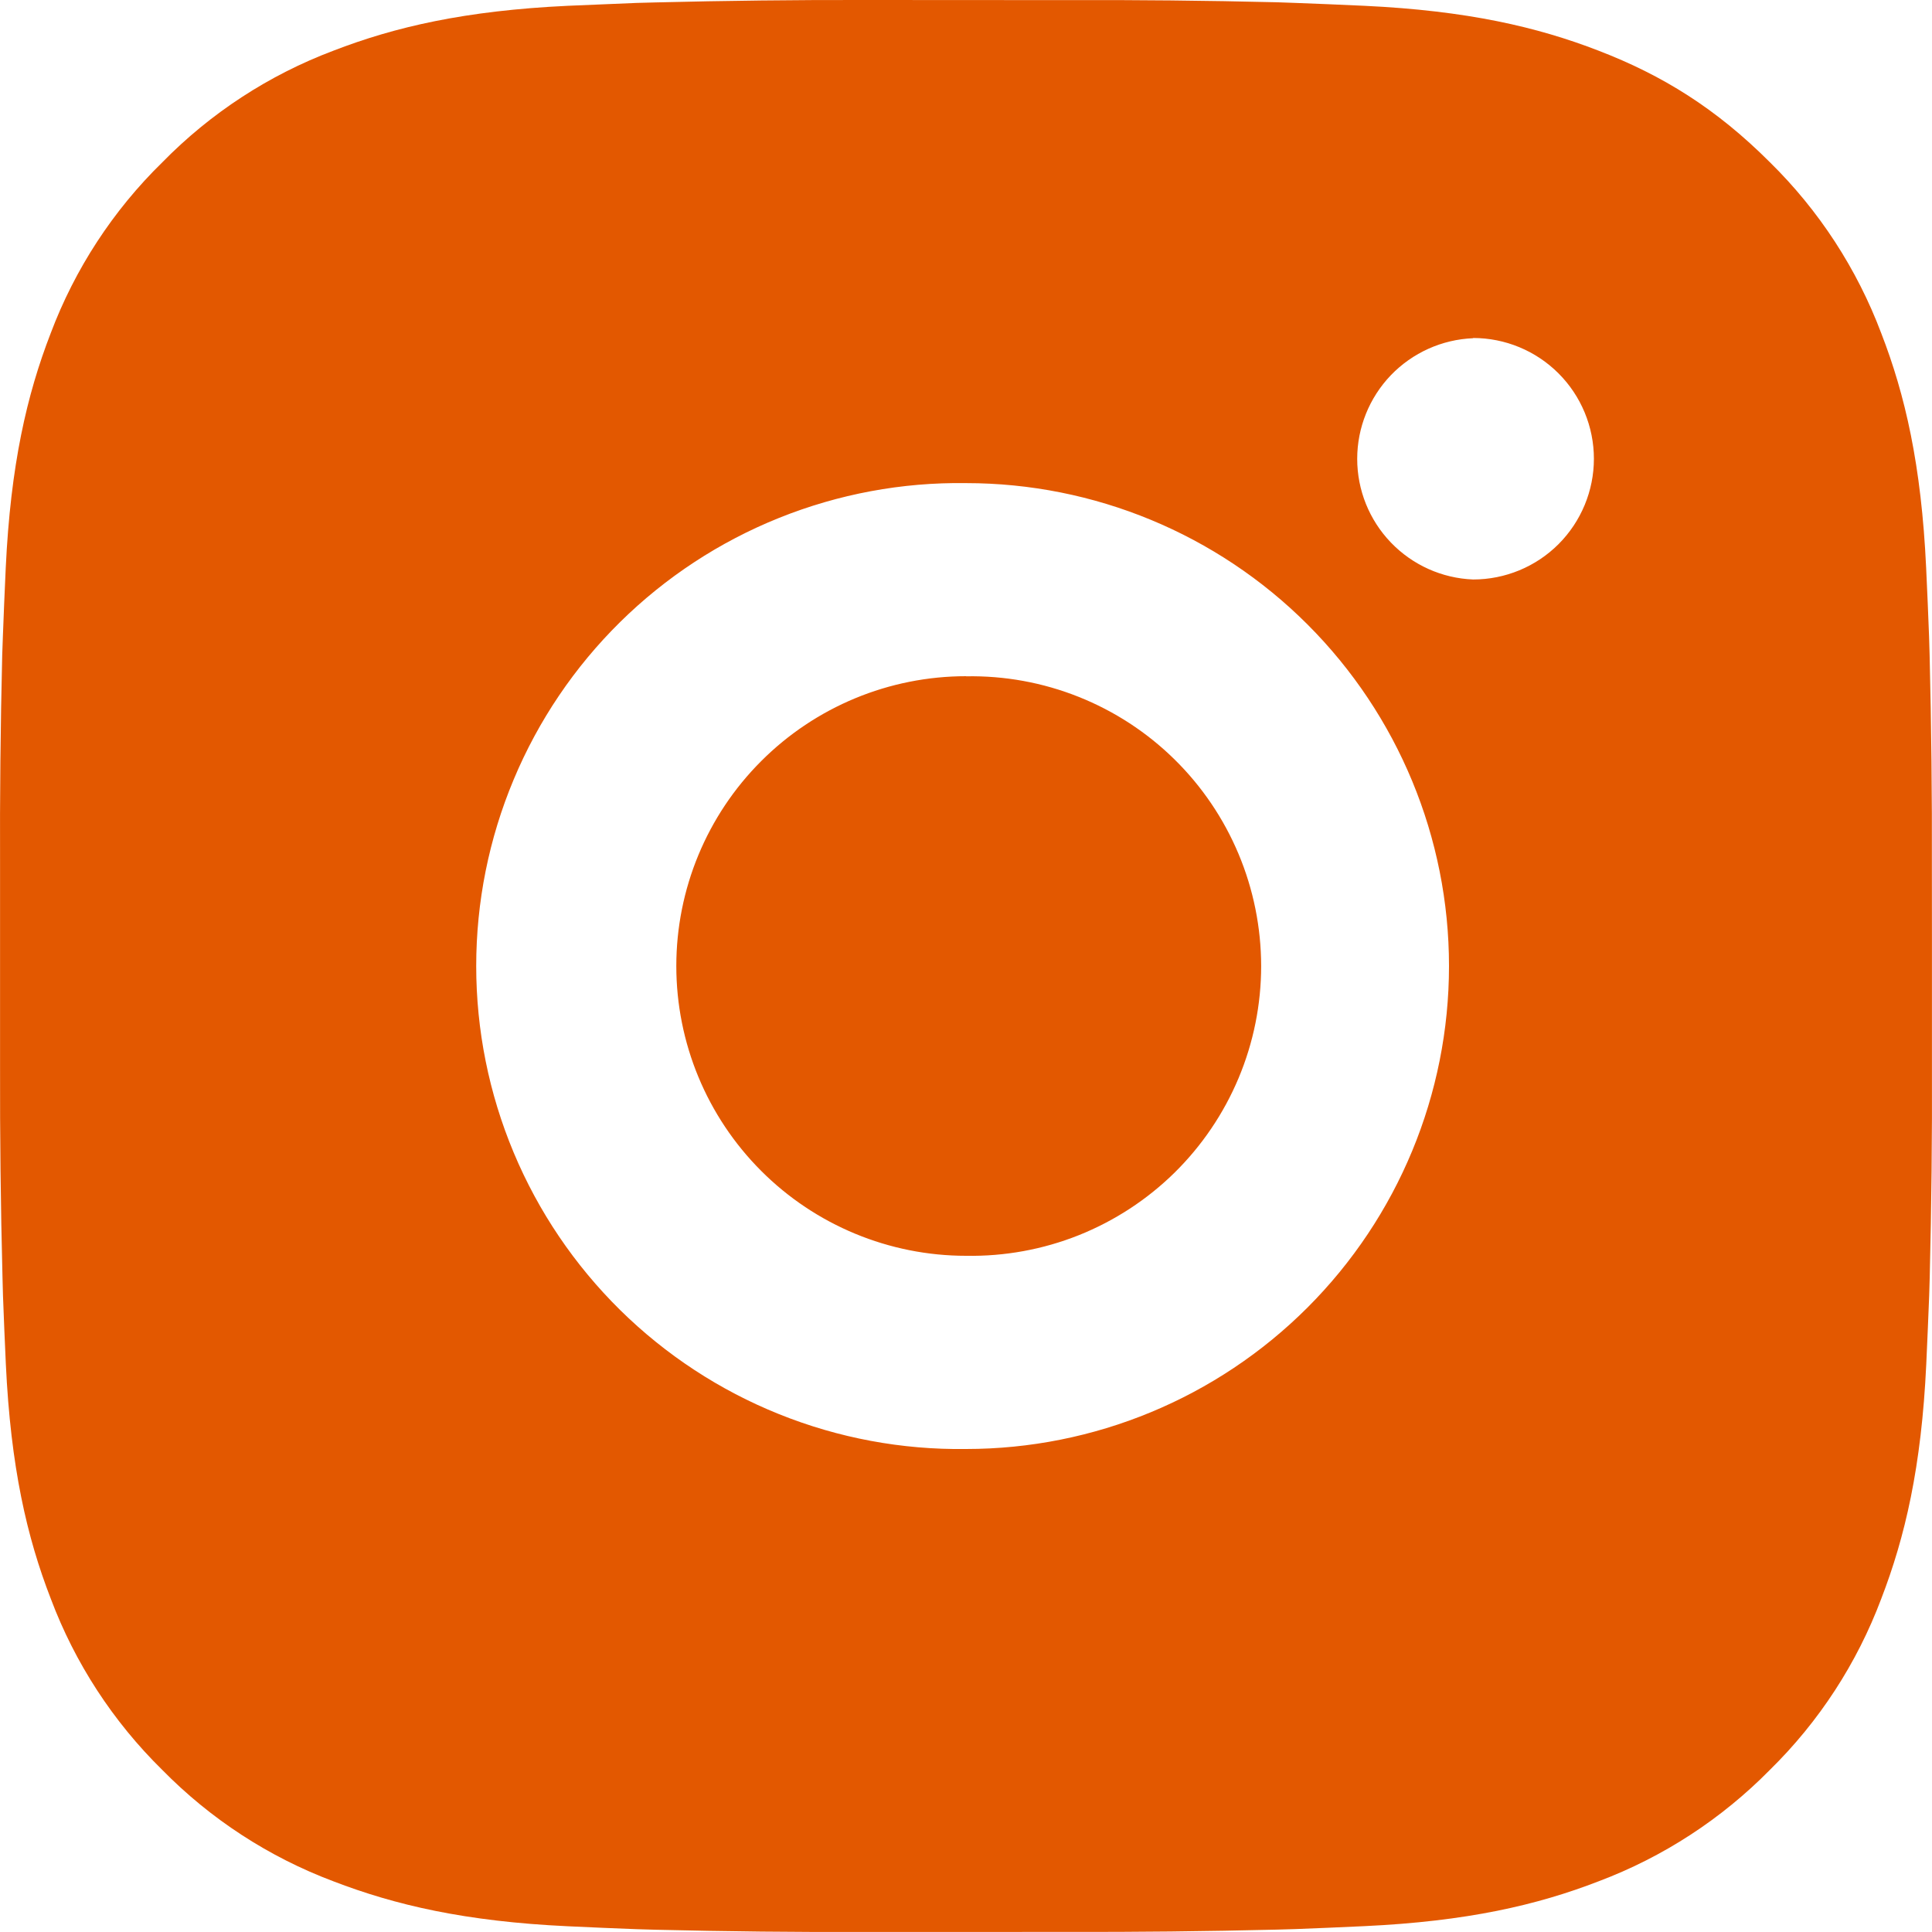<svg width="35" height="35" viewBox="0 0 35 35" fill="none" xmlns="http://www.w3.org/2000/svg">
<g clip-path="url(#clip0_460_11134)">
<path d="M19.299 0.002C20.576 -0.003 21.853 0.01 23.13 0.041L23.469 0.053C23.861 0.067 24.248 0.084 24.715 0.105C26.577 0.193 27.847 0.487 28.962 0.919C30.117 1.364 31.09 1.966 32.063 2.939C32.953 3.813 33.641 4.87 34.081 6.038C34.513 7.152 34.807 8.425 34.894 10.287C34.915 10.752 34.933 11.14 34.947 11.533L34.957 11.872C34.988 13.148 35.002 14.425 34.998 15.701L34.999 17.006V19.299C35.004 20.576 34.99 21.853 34.959 23.129L34.949 23.469C34.934 23.861 34.917 24.248 34.896 24.715C34.809 26.577 34.511 27.847 34.081 28.962C33.642 30.131 32.954 31.189 32.063 32.063C31.188 32.952 30.13 33.641 28.962 34.081C27.847 34.513 26.577 34.807 24.715 34.894C24.248 34.915 23.861 34.933 23.469 34.947L23.13 34.957C21.853 34.988 20.576 35.002 19.299 34.998L17.994 34.999H15.703C14.426 35.004 13.149 34.99 11.872 34.959L11.533 34.949C11.117 34.933 10.702 34.916 10.287 34.896C8.425 34.809 7.155 34.511 6.038 34.081C4.87 33.642 3.813 32.953 2.939 32.063C2.048 31.188 1.359 30.13 0.92 28.962C0.487 27.847 0.194 26.577 0.106 24.715C0.087 24.3 0.069 23.884 0.054 23.469L0.045 23.129C0.012 21.853 -0.002 20.576 0.001 19.299V15.701C-0.004 14.425 0.009 13.148 0.04 11.872L0.052 11.533C0.066 11.14 0.083 10.752 0.104 10.287C0.192 8.423 0.486 7.154 0.918 6.038C1.358 4.87 2.048 3.813 2.941 2.94C3.814 2.049 4.871 1.359 6.038 0.919C7.155 0.487 8.423 0.193 10.287 0.105L11.533 0.053L11.872 0.044C13.148 0.012 14.425 -0.003 15.701 0L19.299 0.002ZM17.5 8.752C16.341 8.735 15.19 8.95 14.114 9.382C13.038 9.814 12.059 10.456 11.233 11.27C10.408 12.084 9.752 13.054 9.305 14.124C8.857 15.193 8.627 16.341 8.627 17.501C8.627 18.66 8.857 19.808 9.305 20.878C9.752 21.947 10.408 22.917 11.233 23.731C12.059 24.545 13.038 25.187 14.114 25.619C15.19 26.052 16.341 26.266 17.5 26.25C19.821 26.25 22.046 25.328 23.687 23.687C25.328 22.046 26.25 19.82 26.25 17.5C26.25 15.179 25.328 12.954 23.687 11.313C22.046 9.672 19.821 8.752 17.5 8.752ZM17.5 12.252C18.198 12.239 18.89 12.365 19.538 12.623C20.186 12.881 20.776 13.265 21.274 13.754C21.772 14.243 22.167 14.826 22.437 15.469C22.707 16.112 22.846 16.802 22.847 17.5C22.847 18.197 22.708 18.888 22.438 19.531C22.168 20.174 21.773 20.757 21.276 21.246C20.778 21.735 20.188 22.119 19.54 22.378C18.892 22.636 18.199 22.762 17.502 22.75C16.11 22.75 14.774 22.197 13.79 21.212C12.805 20.227 12.252 18.892 12.252 17.5C12.252 16.108 12.805 14.772 13.79 13.788C14.774 12.803 16.11 12.25 17.502 12.25L17.5 12.252ZM26.687 6.127C26.123 6.15 25.589 6.39 25.197 6.797C24.806 7.205 24.587 7.748 24.587 8.313C24.587 8.878 24.806 9.421 25.197 9.828C25.589 10.236 26.123 10.476 26.687 10.498C27.267 10.498 27.824 10.268 28.234 9.858C28.644 9.447 28.875 8.891 28.875 8.311C28.875 7.731 28.644 7.174 28.234 6.764C27.824 6.354 27.267 6.123 26.687 6.123V6.127Z" fill="#E35800"/>
</g>
<defs>
<clipPath id="clip0_460_11134">
<rect width="35" height="35" fill="white"/>
</clipPath>
</defs>
</svg>
